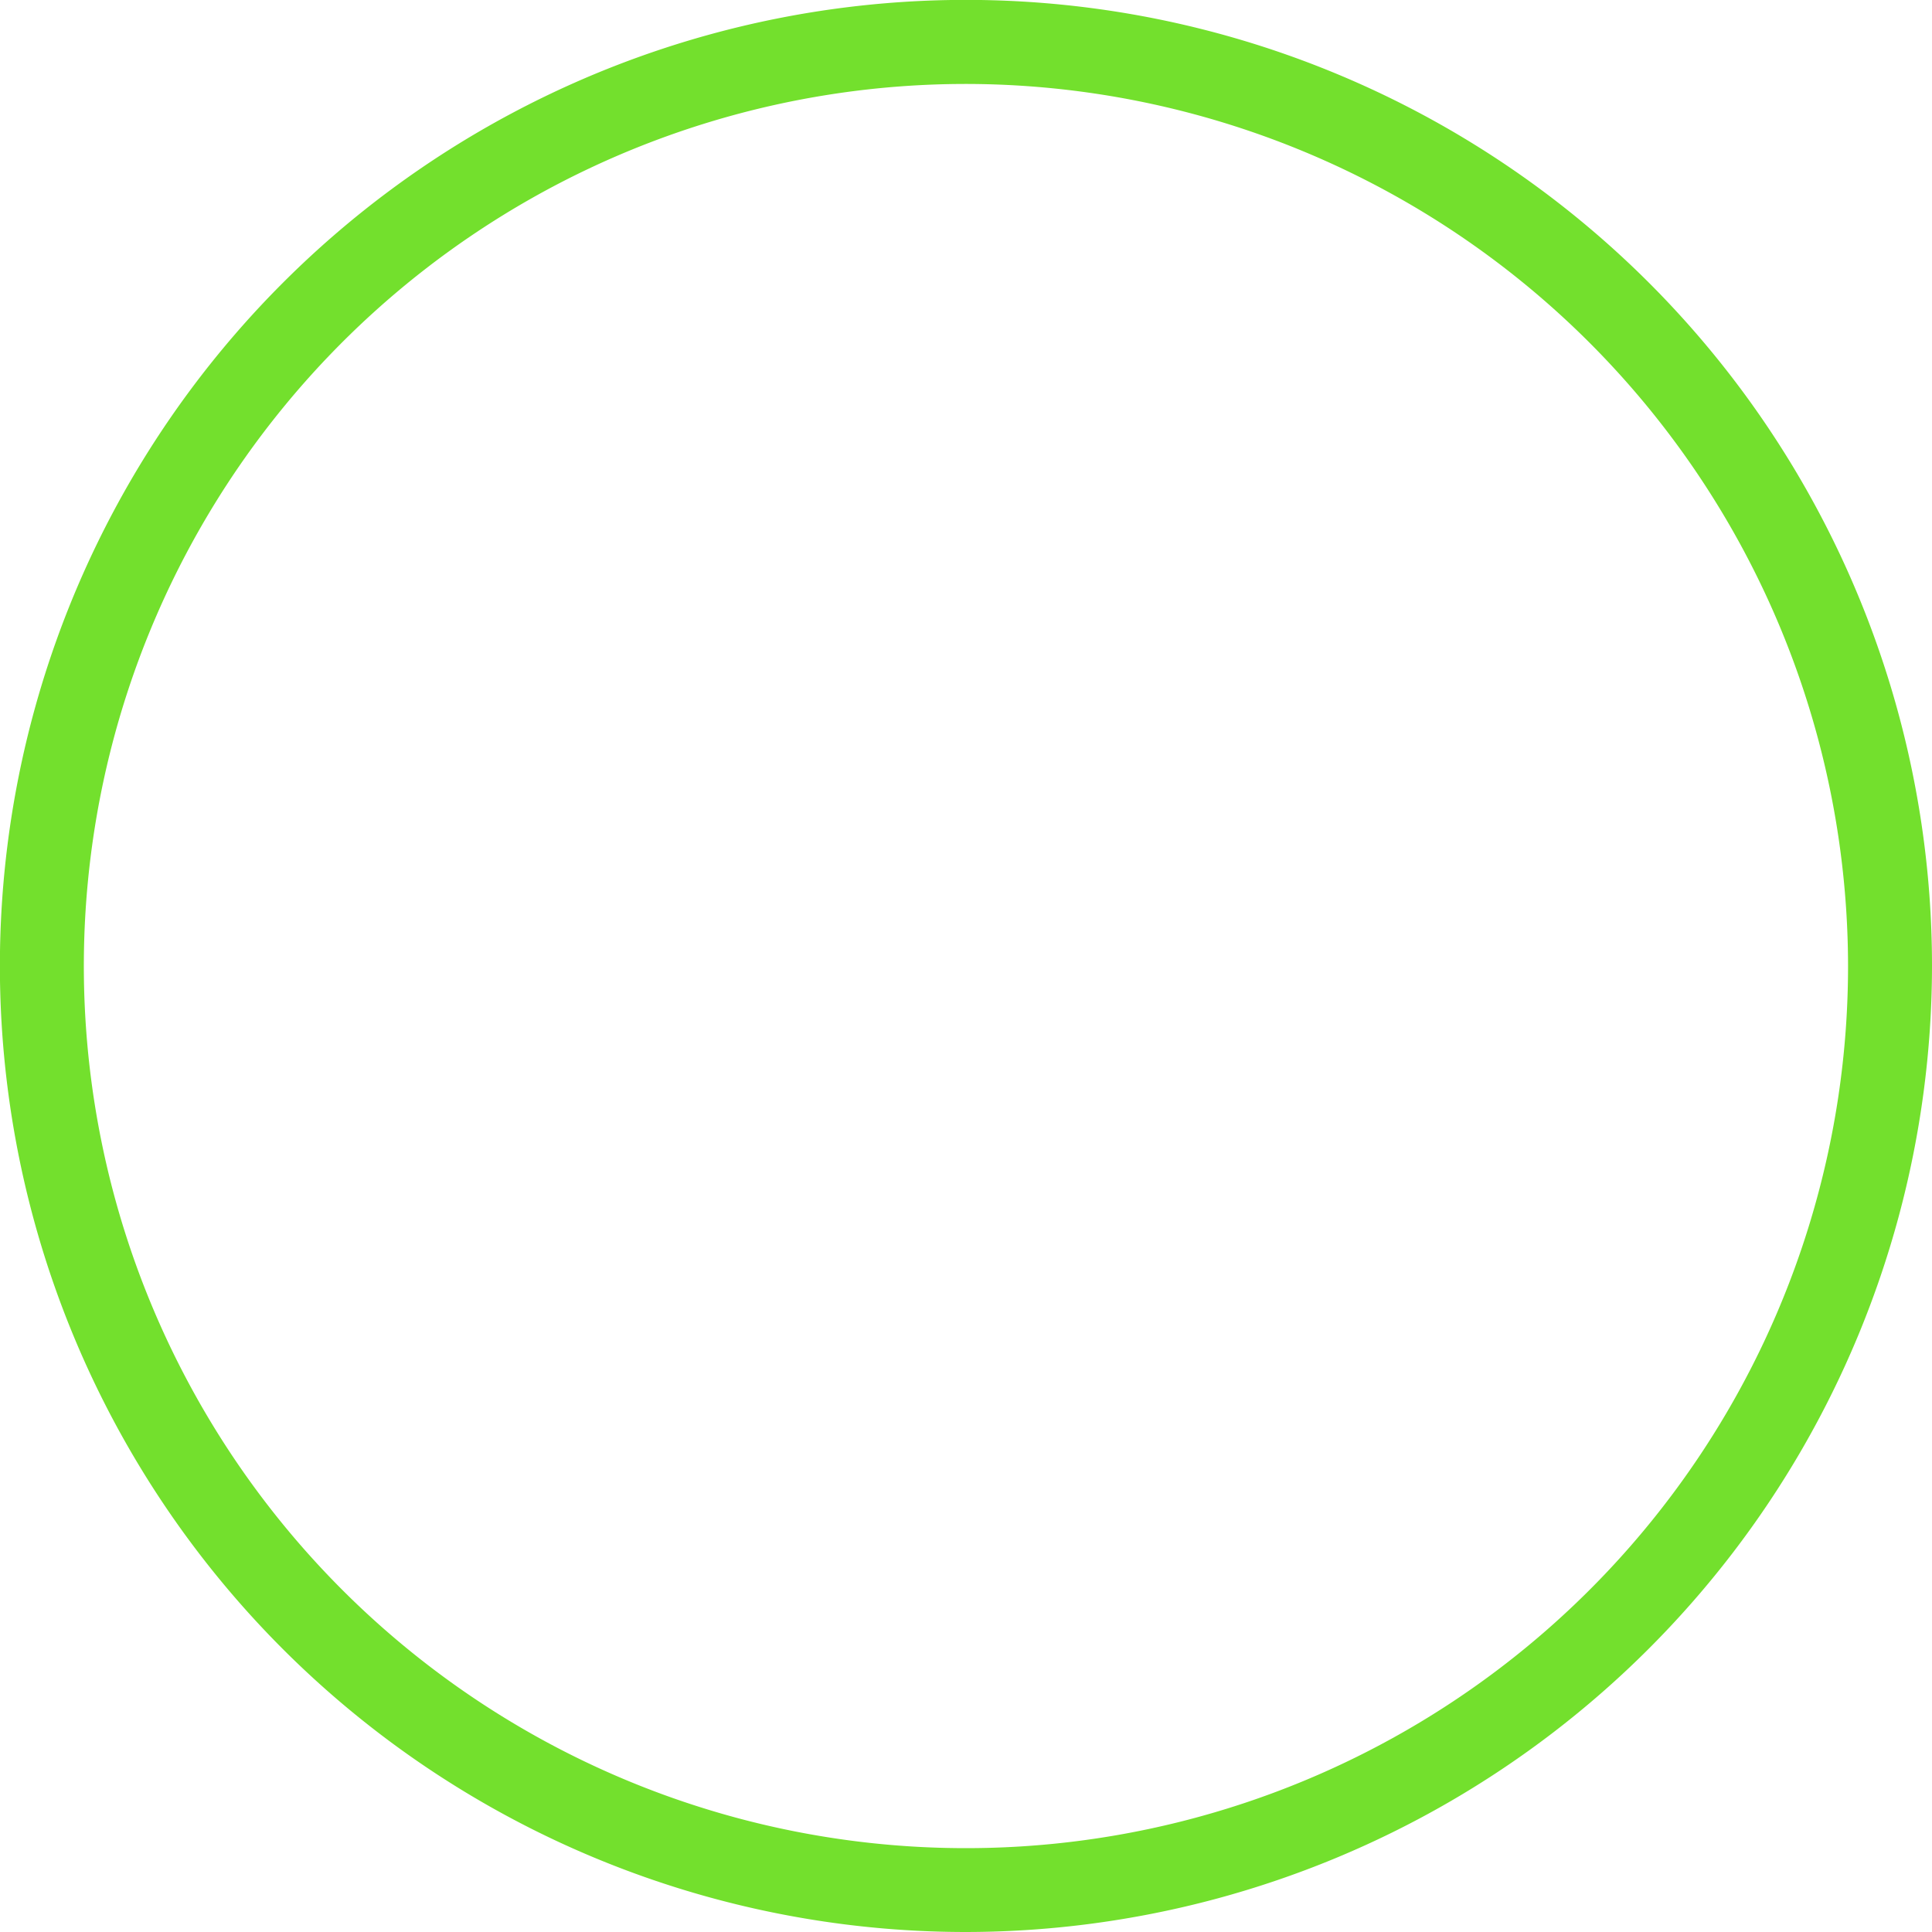 <svg xmlns="http://www.w3.org/2000/svg" viewBox="0 0 184.11 184.11"><defs><style>.cls-1{fill:#73e02d;}</style></defs><g id="Capa_2" data-name="Capa 2"><g id="Capa_1-2" data-name="Capa 1"><path class="cls-1" d="M92.05,184.11a92.06,92.06,0,1,1,92.06-92.06A92.16,92.16,0,0,1,92.05,184.11ZM92.05,8a84.06,84.06,0,1,0,84.06,84.05A84.15,84.15,0,0,0,92.05,8Z"/></g></g></svg>